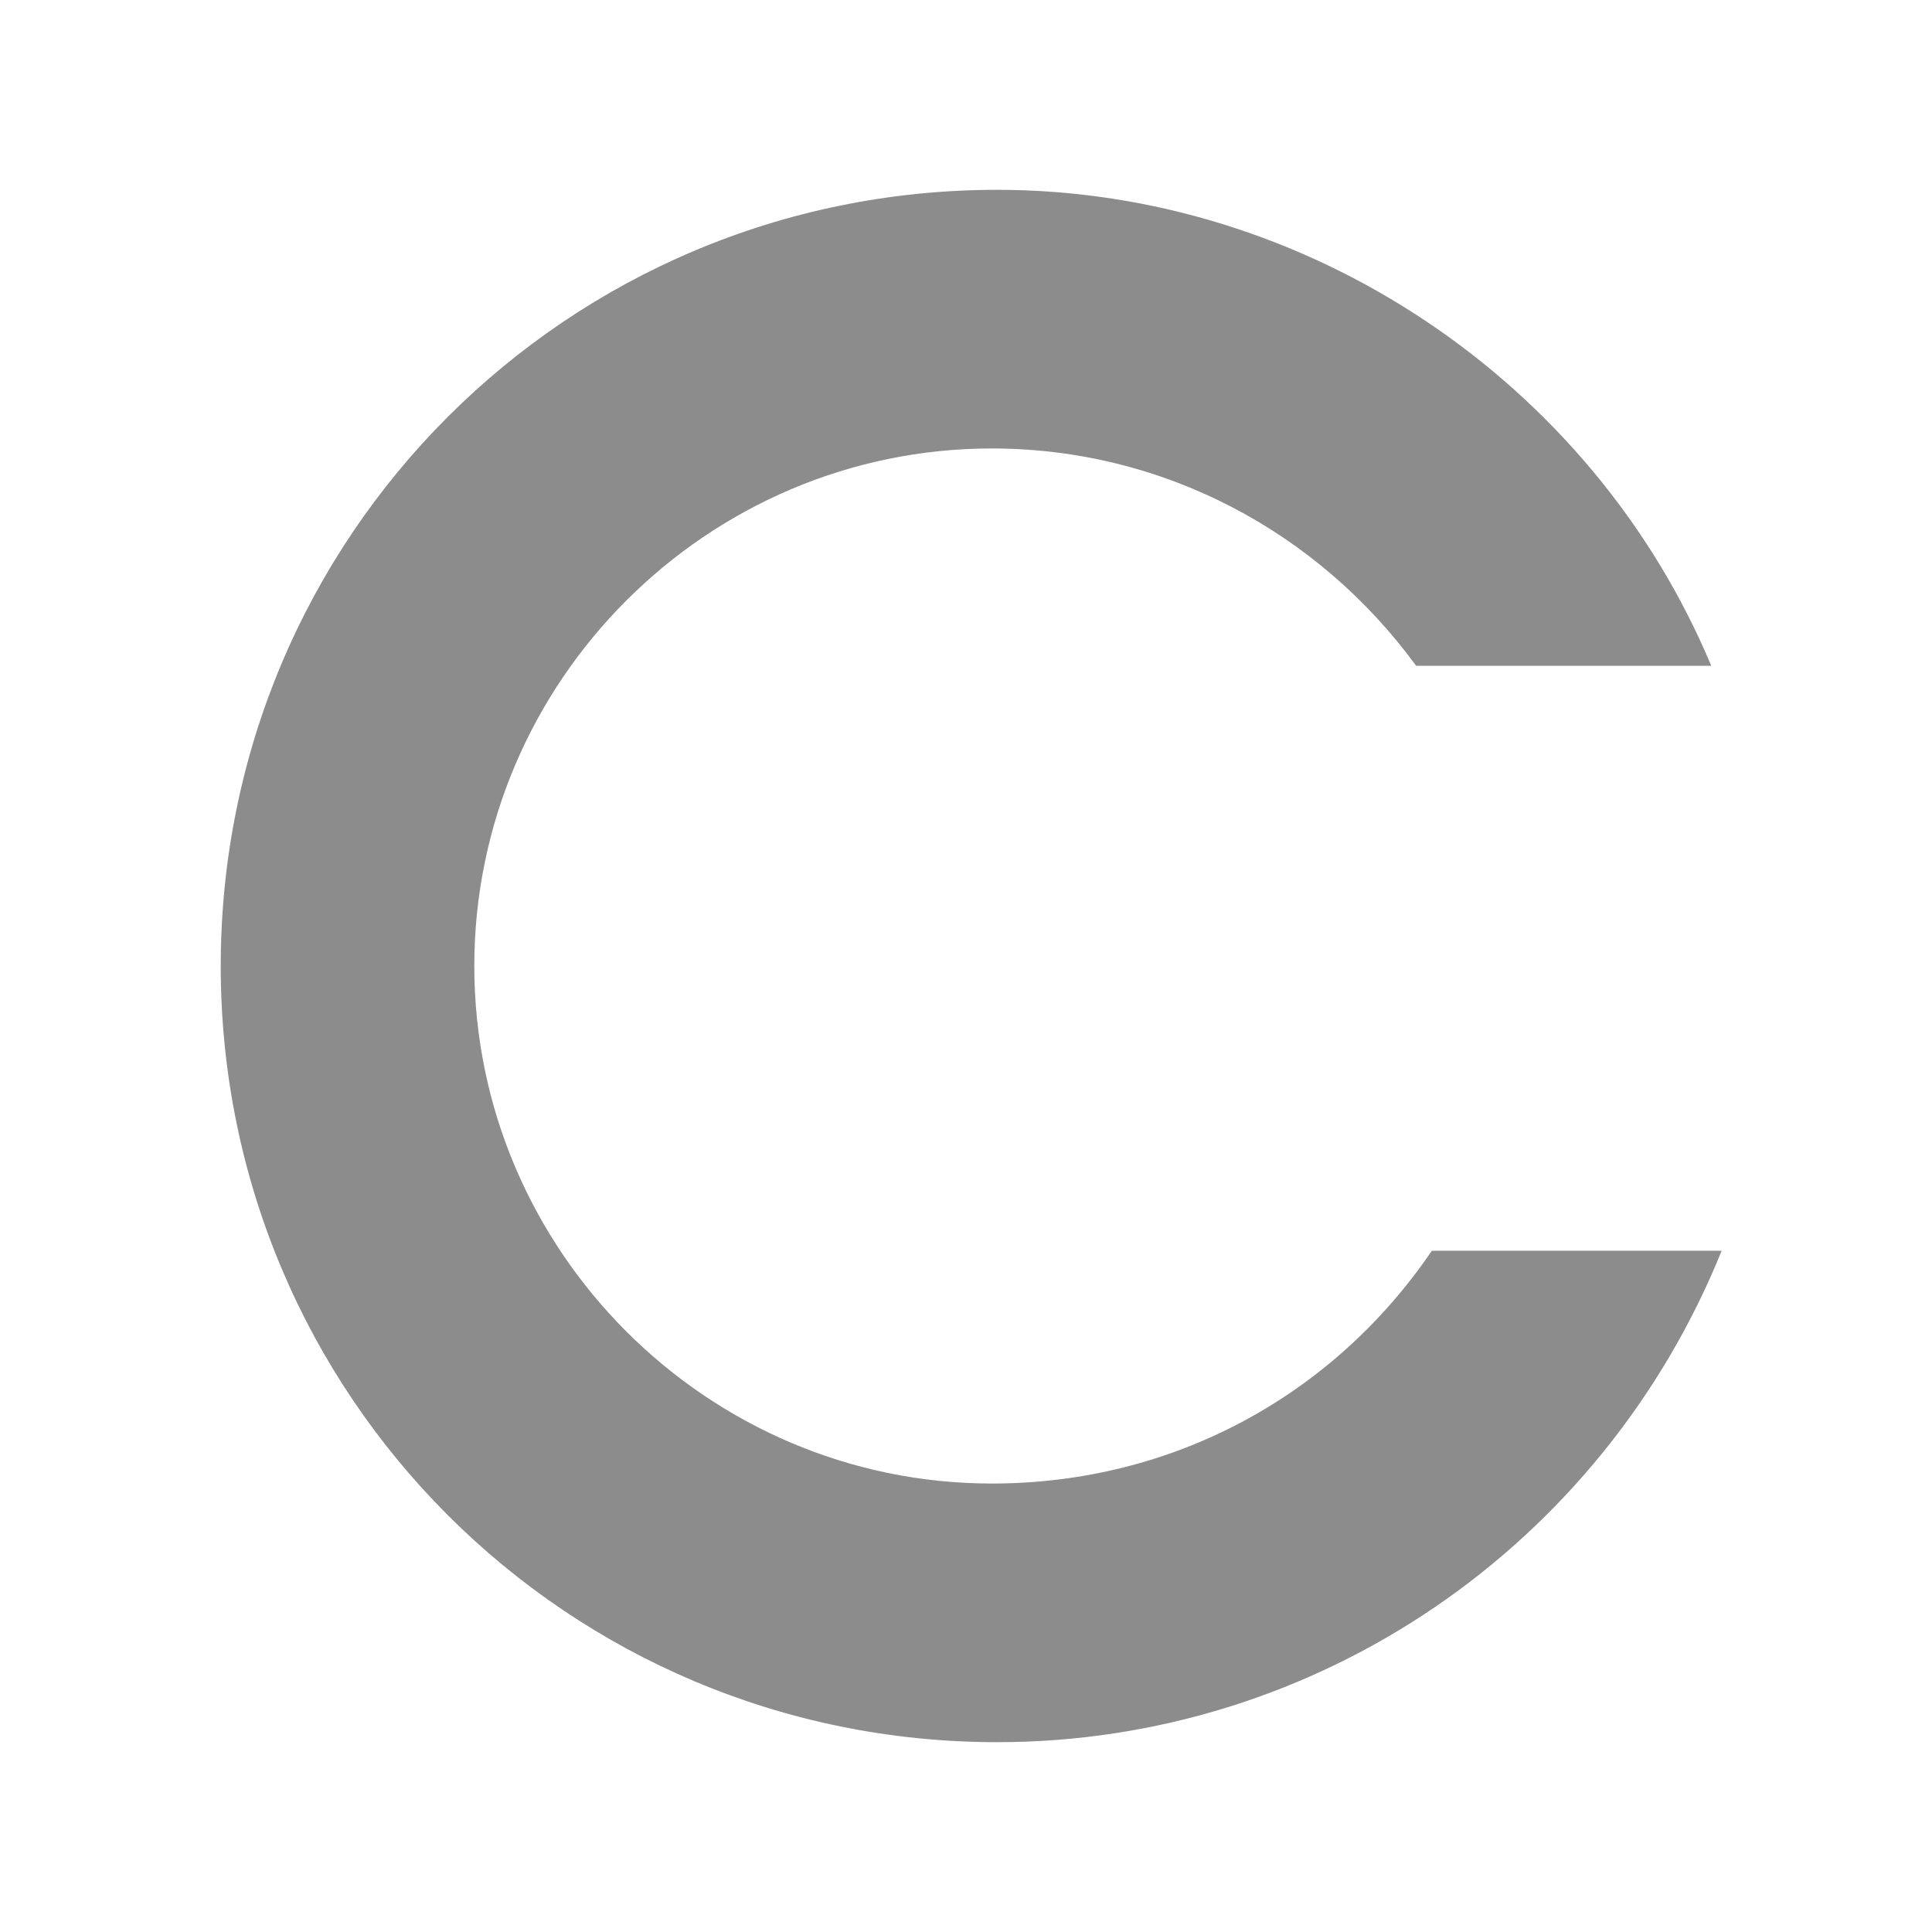 <?xml version="1.0" encoding="UTF-8"?>
<svg width="8px" height="8px" viewBox="0 0 8 8" version="1.1" xmlns="http://www.w3.org/2000/svg" xmlns:xlink="http://www.w3.org/1999/xlink">
    <!-- Generator: Sketch 47 (45396) - http://www.bohemiancoding.com/sketch -->
    <title>Shape</title>
    <desc>Created with Sketch.</desc>
    <defs></defs>
    <g id="Templates-模板页面" stroke="none" stroke-width="1" fill="none" fill-rule="evenodd" fill-opacity="0.45">
        <g id="提交失败" transform="translate(-791, -732)" fill-rule="nonzero" fill="#000000">
            <g id="Group-24-Copy-2" transform="translate(730, 696)">
                <g id="Group-2-Copy" transform="translate(0, 30)">
                    <g id="Group" transform="translate(59, 4)">
                        <path d="M6.107,8.143 C4.929,8.143 3.964,7.179 3.964,6 C3.964,4.821 4.929,3.857 6.107,3.857 C6.814,3.857 7.457,4.2 7.864,4.757 L9.086,4.757 C8.593,3.579 7.414,2.786 6.129,2.786 C4.35,2.786 2.914,4.221 2.914,6 C2.914,7.779 4.35,9.214 6.129,9.214 C7.457,9.214 8.636,8.4 9.129,7.179 L7.929,7.179 C7.521,7.779 6.857,8.143 6.107,8.143 Z" id="Shape"></path>
                    </g>
                </g>
            </g>
        </g>
    </g>
</svg>